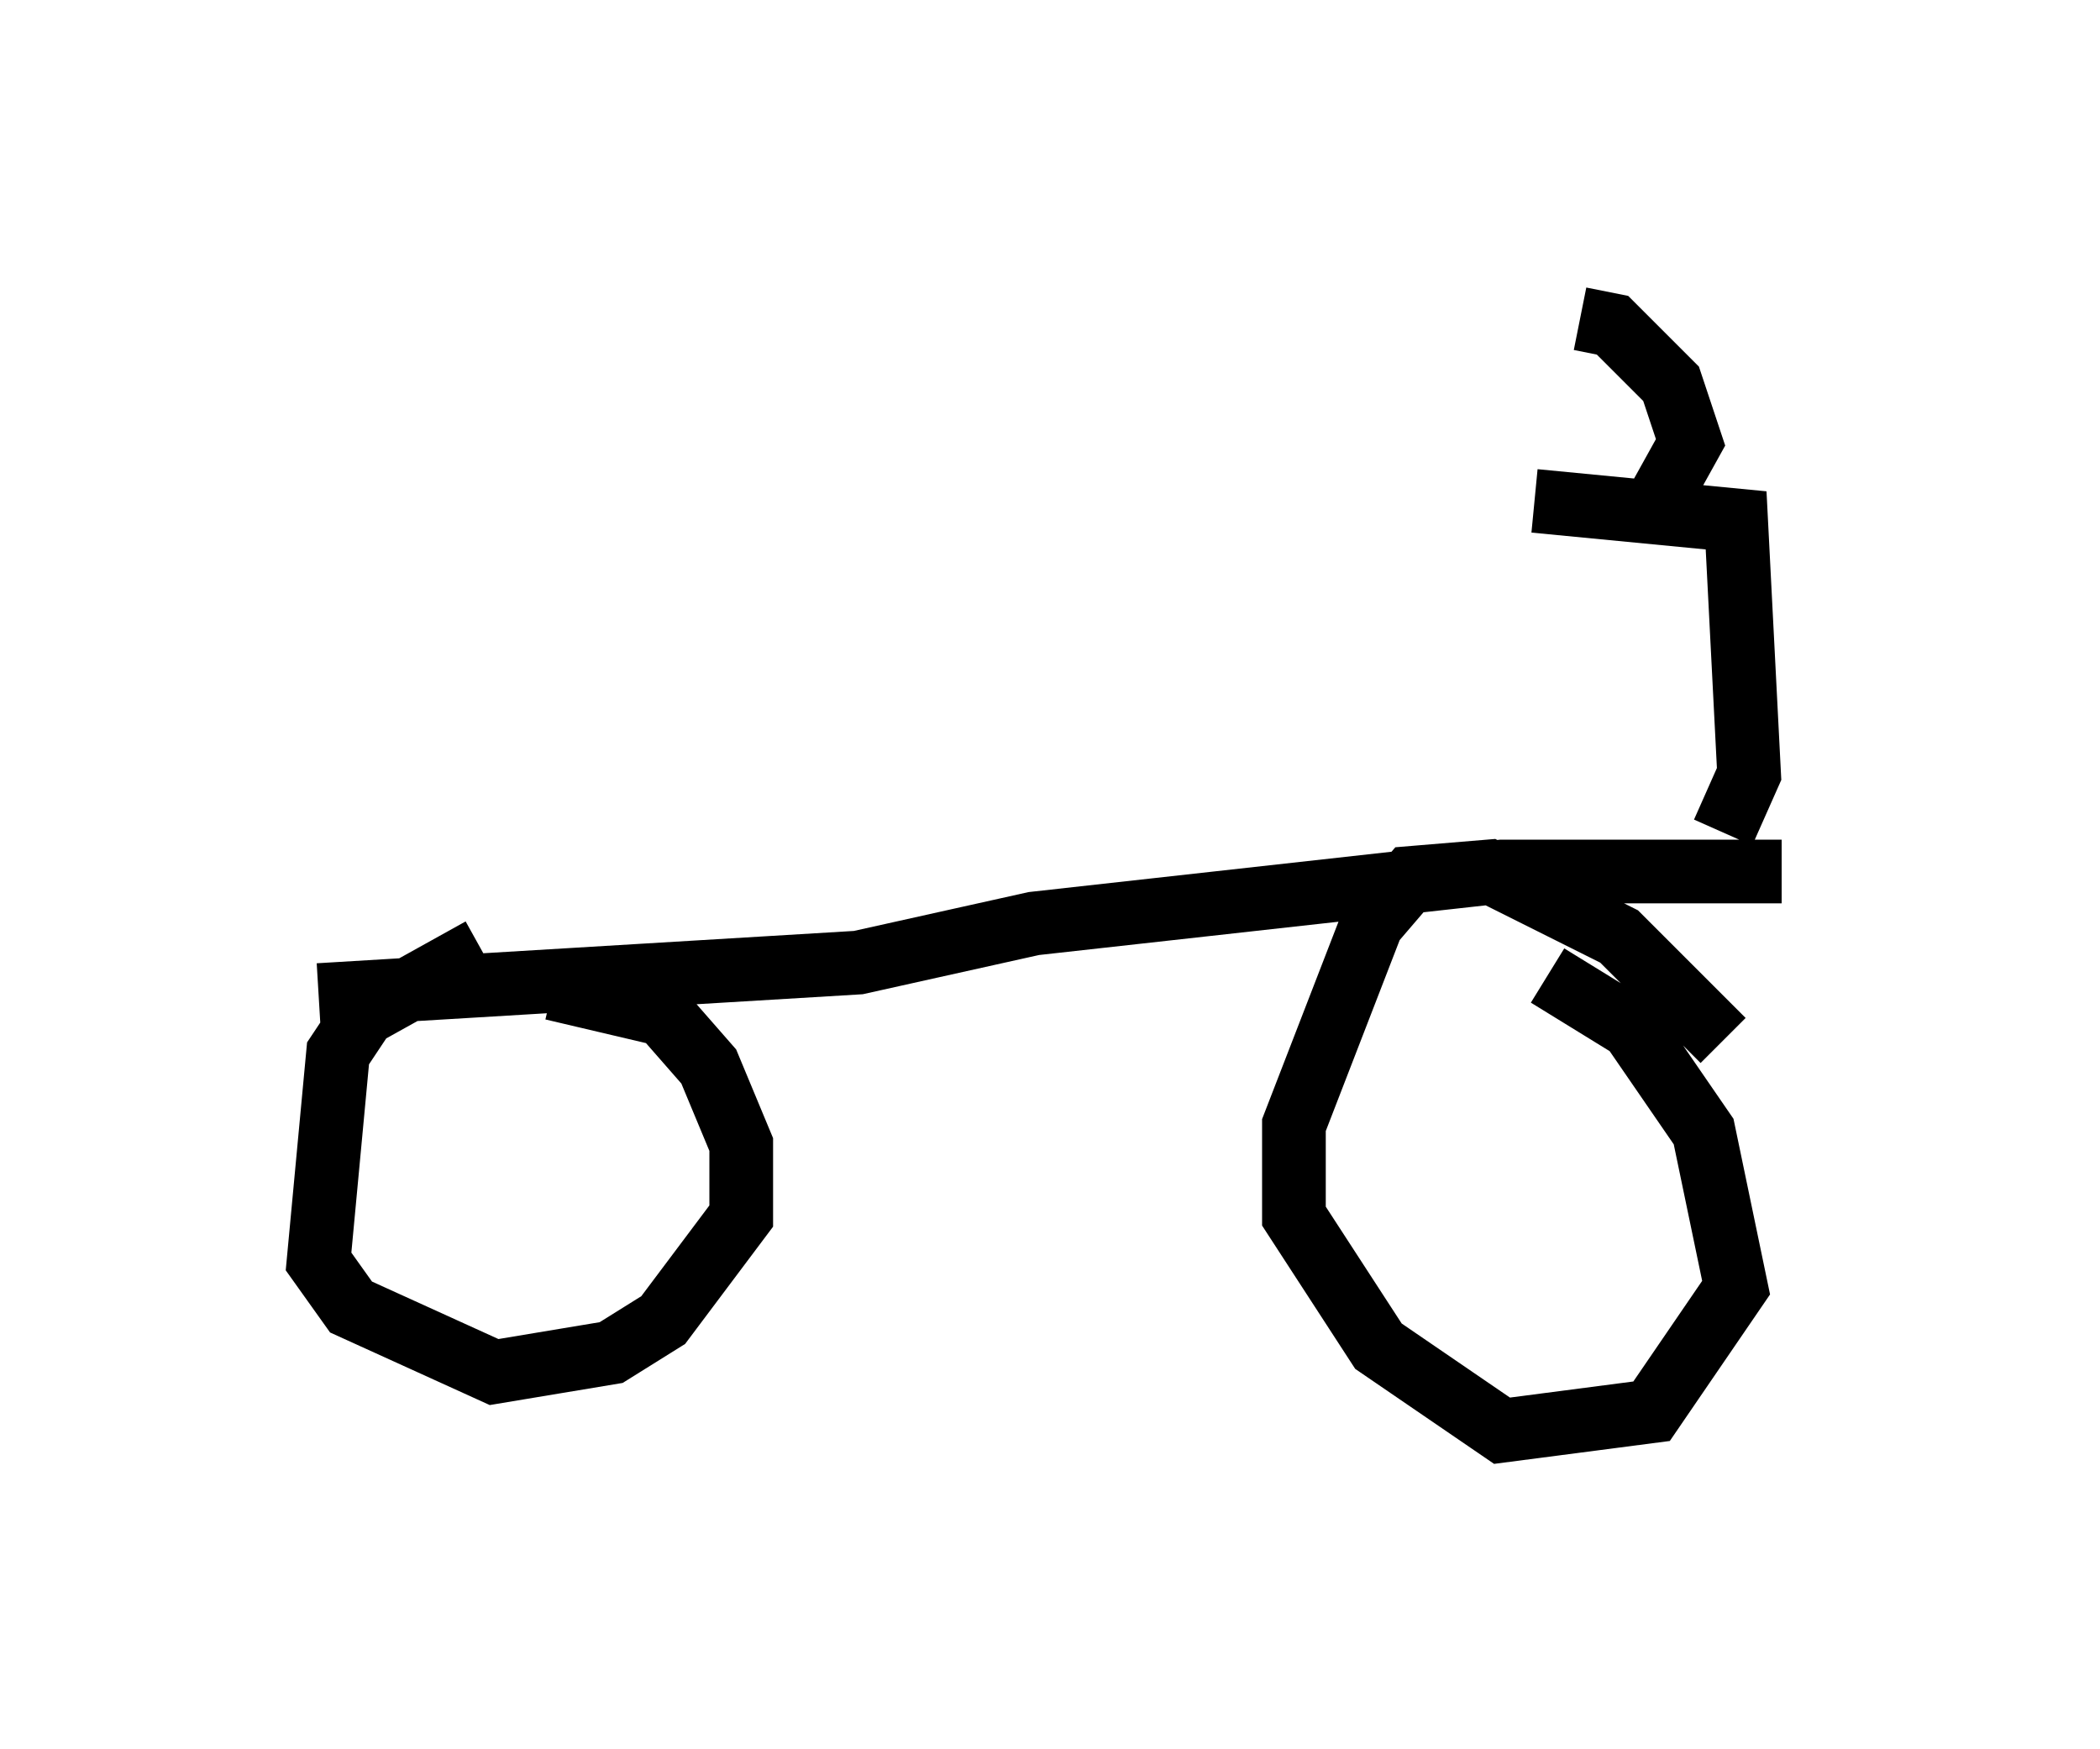 <?xml version="1.0" encoding="utf-8" ?>
<svg baseProfile="full" height="27.456" version="1.1" width="32.969" xmlns="http://www.w3.org/2000/svg" xmlns:ev="http://www.w3.org/2001/xml-events" xmlns:xlink="http://www.w3.org/1999/xlink"><defs /><rect fill="white" height="27.456" width="32.969" x="0" y="0" /><path d="M10.513, 16.331 m-2.96, -1.429 l-1.838, 1.021 -0.408, 0.613 l-0.306, 3.267 0.51, 0.715 l2.246, 1.021 1.838, -0.306 l0.817, -0.51 1.225, -1.633 l0.0, -1.123 -0.51, -1.225 l-0.715, -0.817 -1.735, -0.408 m18.375, 0.817 l-1.633, -1.633 -2.042, -1.021 l-1.225, 0.102 -0.613, 0.715 l-1.225, 3.165 0.0, 1.429 l1.327, 2.042 1.94, 1.327 l2.348, -0.306 1.327, -1.94 l-0.51, -2.45 -1.123, -1.633 l-1.327, -0.817 m3.675, -1.633 l-4.39, 0.0 -7.35, 0.817 l-2.756, 0.613 -8.473, 0.51 m22.05, -2.552 l0.408, -0.919 -0.204, -3.981 l-3.165, -0.306 m1.94, 0.0 l0.51, -0.919 -0.306, -0.919 l-0.919, -0.919 -0.51, -0.102 " fill="none" stroke="black" stroke-width="1" /></svg>